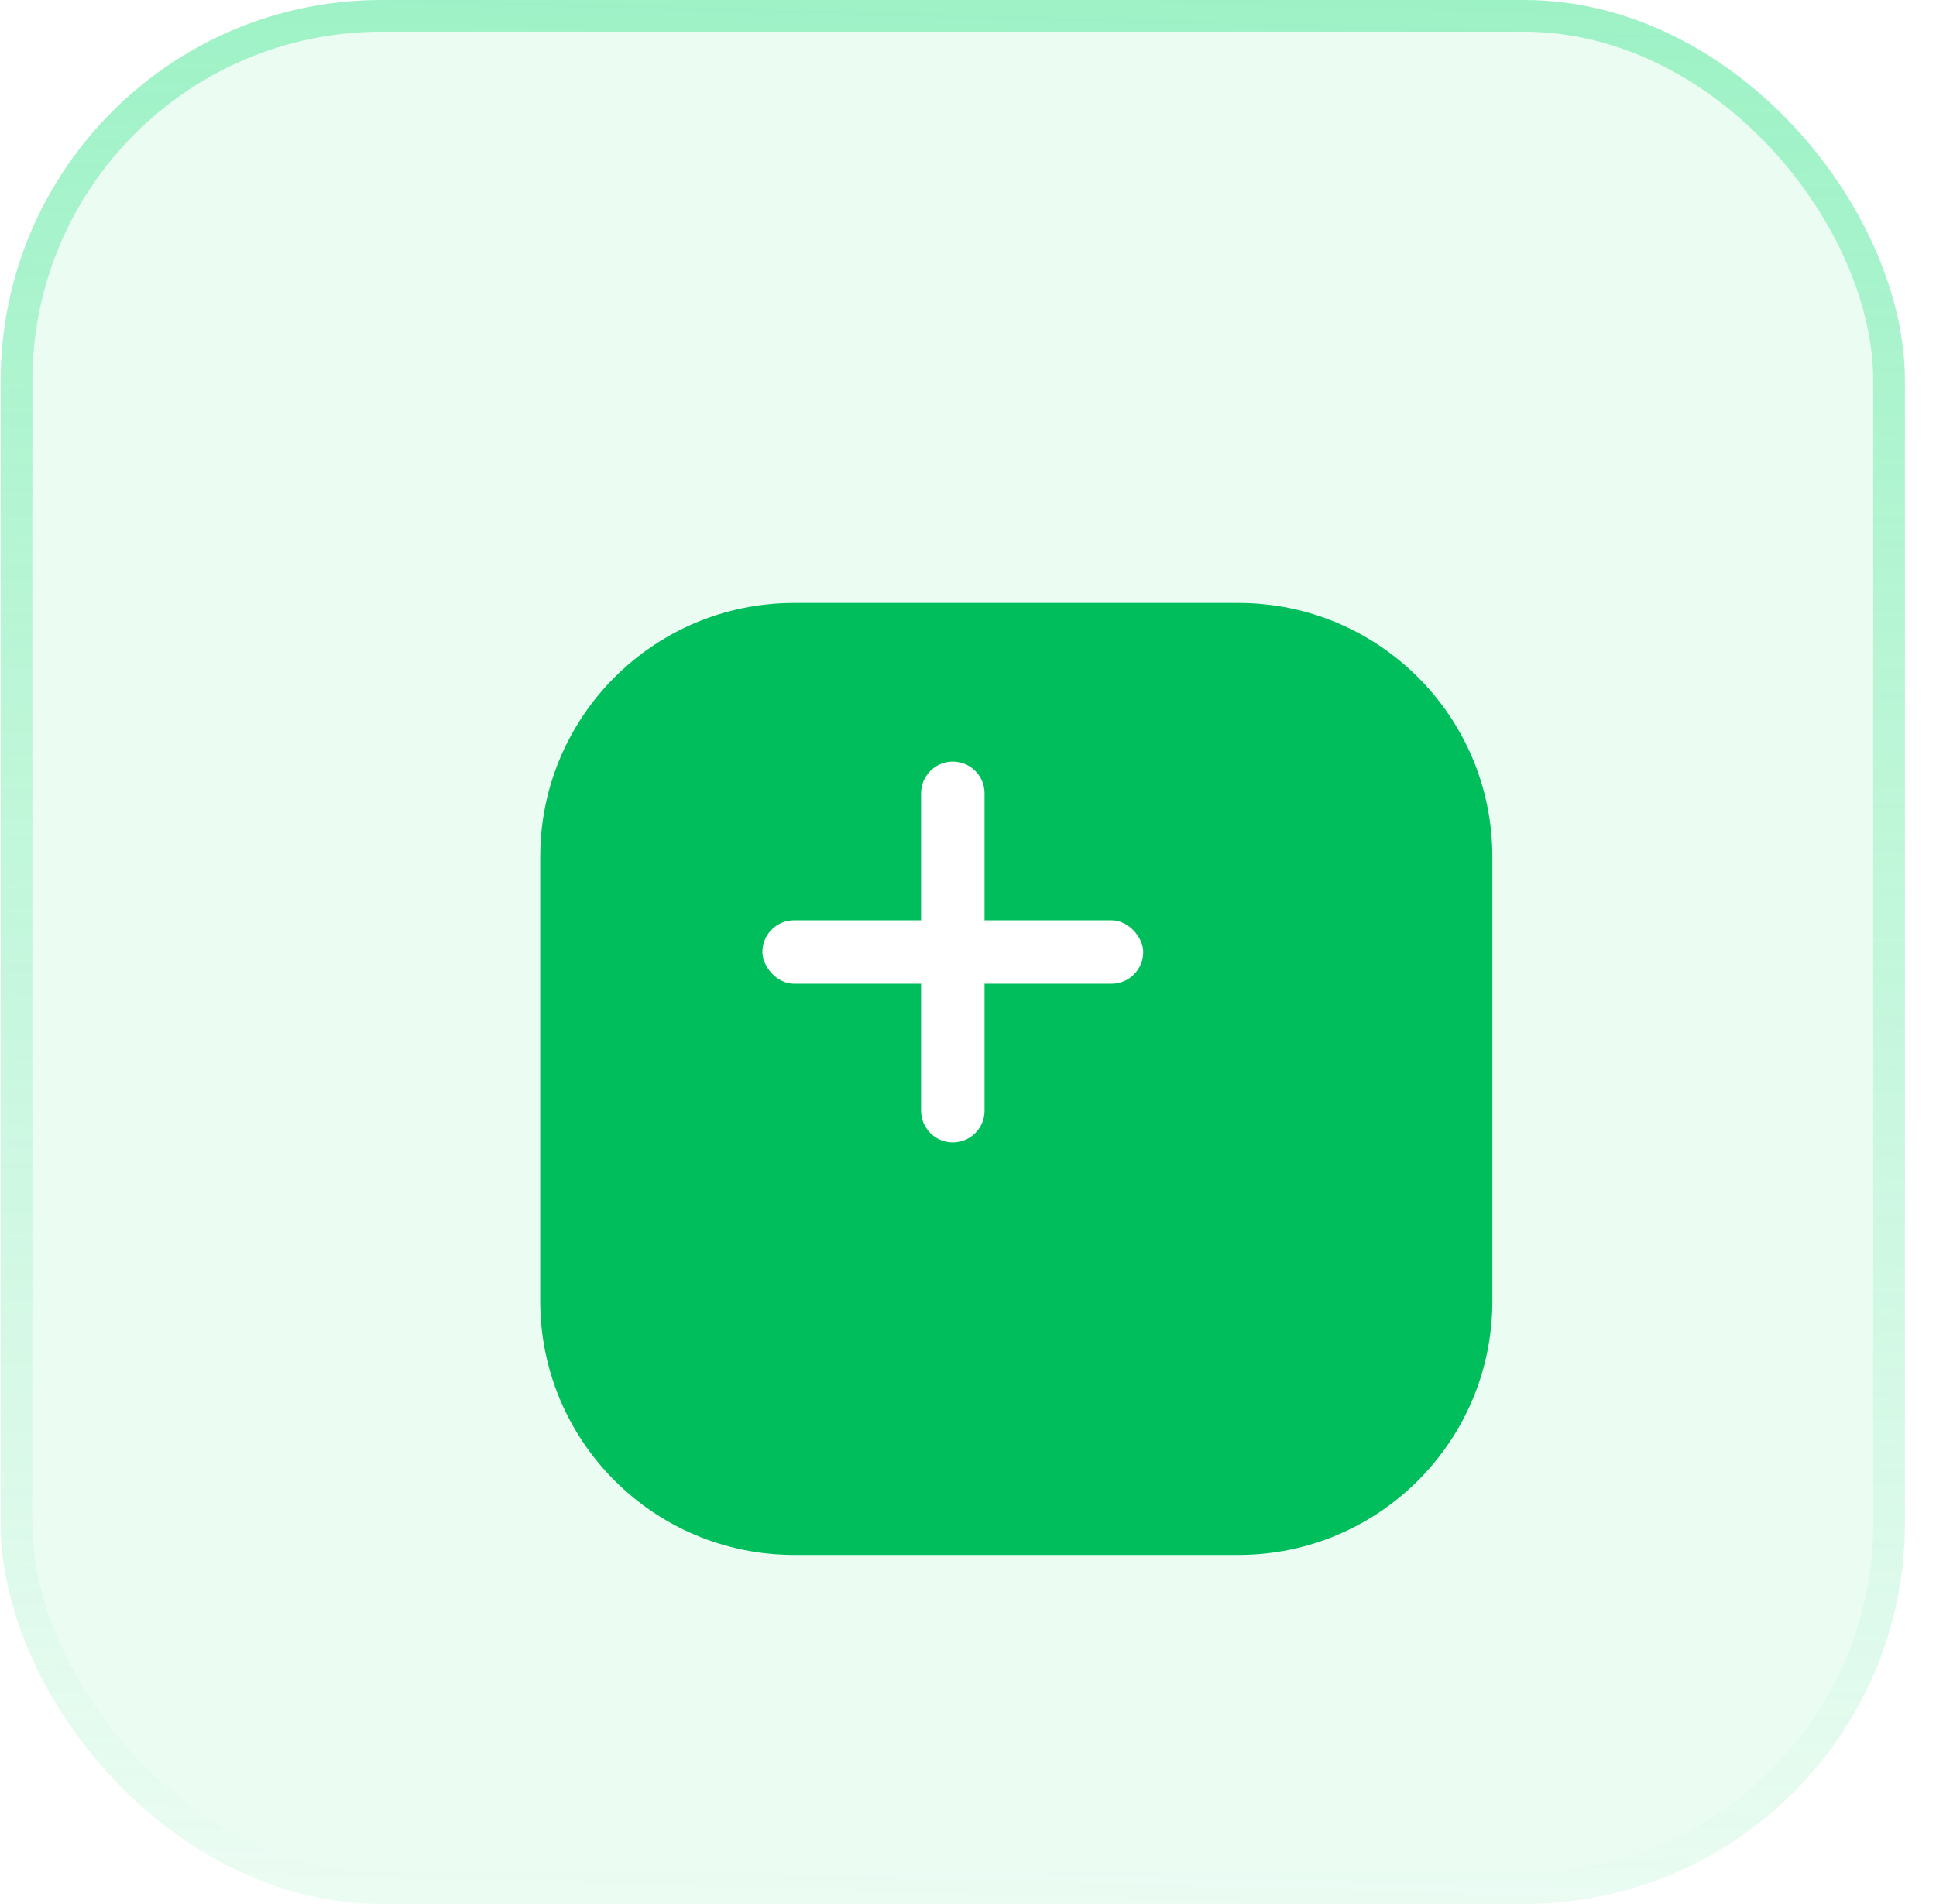 <svg width="61" height="60" viewBox="0 0 61 60" fill="none" xmlns="http://www.w3.org/2000/svg">
<g filter="url(#filter0_i)">
<rect x="0.021" width="60" height="60" rx="12" fill="#08DE6F" fill-opacity="0.08"/>
</g>
<rect x="0.521" y="0.5" width="59" height="59" rx="11.5" stroke="url(#paint0_linear)" stroke-opacity="0.4" stroke-linecap="round" stroke-linejoin="round"/>
<g filter="url(#filter1_d)">
<path d="M15.021 23C15.021 18.582 18.603 15 23.021 15H37.022C41.44 15 45.022 18.582 45.022 23V37C45.022 41.418 41.44 45 37.022 45H23.021C18.603 45 15.021 41.418 15.021 37V23Z" fill="#00BE5B"/>
</g>
<rect x="24.021" y="29" width="12" height="2" rx="1" fill="white"/>
<path fill-rule="evenodd" clip-rule="evenodd" d="M30.021 24C30.574 24 31.021 24.448 31.021 25V35C31.021 35.552 30.574 36 30.021 36C29.469 36 29.021 35.552 29.021 35L29.021 25C29.021 24.448 29.469 24 30.021 24Z" fill="white"/>
<defs>
<filter id="filter0_i" x="0.021" y="0" width="60" height="60" filterUnits="userSpaceOnUse" color-interpolation-filters="sRGB">
<feFlood flood-opacity="0" result="BackgroundImageFix"/>
<feBlend mode="normal" in="SourceGraphic" in2="BackgroundImageFix" result="shape"/>
<feColorMatrix in="SourceAlpha" type="matrix" values="0 0 0 0 0 0 0 0 0 0 0 0 0 0 0 0 0 0 127 0" result="hardAlpha"/>
<feOffset/>
<feGaussianBlur stdDeviation="14"/>
<feComposite in2="hardAlpha" operator="arithmetic" k2="-1" k3="1"/>
<feColorMatrix type="matrix" values="0 0 0 0 0.031 0 0 0 0 0.871 0 0 0 0 0.435 0 0 0 0.11 0"/>
<feBlend mode="normal" in2="shape" result="effect1_innerShadow"/>
</filter>
<filter id="filter1_d" x="11.021" y="13" width="42" height="42" filterUnits="userSpaceOnUse" color-interpolation-filters="sRGB">
<feFlood flood-opacity="0" result="BackgroundImageFix"/>
<feColorMatrix in="SourceAlpha" type="matrix" values="0 0 0 0 0 0 0 0 0 0 0 0 0 0 0 0 0 0 127 0" result="hardAlpha"/>
<feOffset dx="2" dy="4"/>
<feGaussianBlur stdDeviation="3"/>
<feColorMatrix type="matrix" values="0 0 0 0 0.089 0 0 0 0 0.503 0 0 0 0 0.105 0 0 0 0.12 0"/>
<feBlend mode="normal" in2="BackgroundImageFix" result="effect1_dropShadow"/>
<feBlend mode="normal" in="SourceGraphic" in2="effect1_dropShadow" result="shape"/>
</filter>
<linearGradient id="paint0_linear" x1="32.022" y1="-10" x2="30.021" y2="60" gradientUnits="userSpaceOnUse">
<stop stop-color="#08DE6F"/>
<stop offset="1" stop-color="#08DE6F" stop-opacity="0"/>
</linearGradient>
</defs>
</svg>
